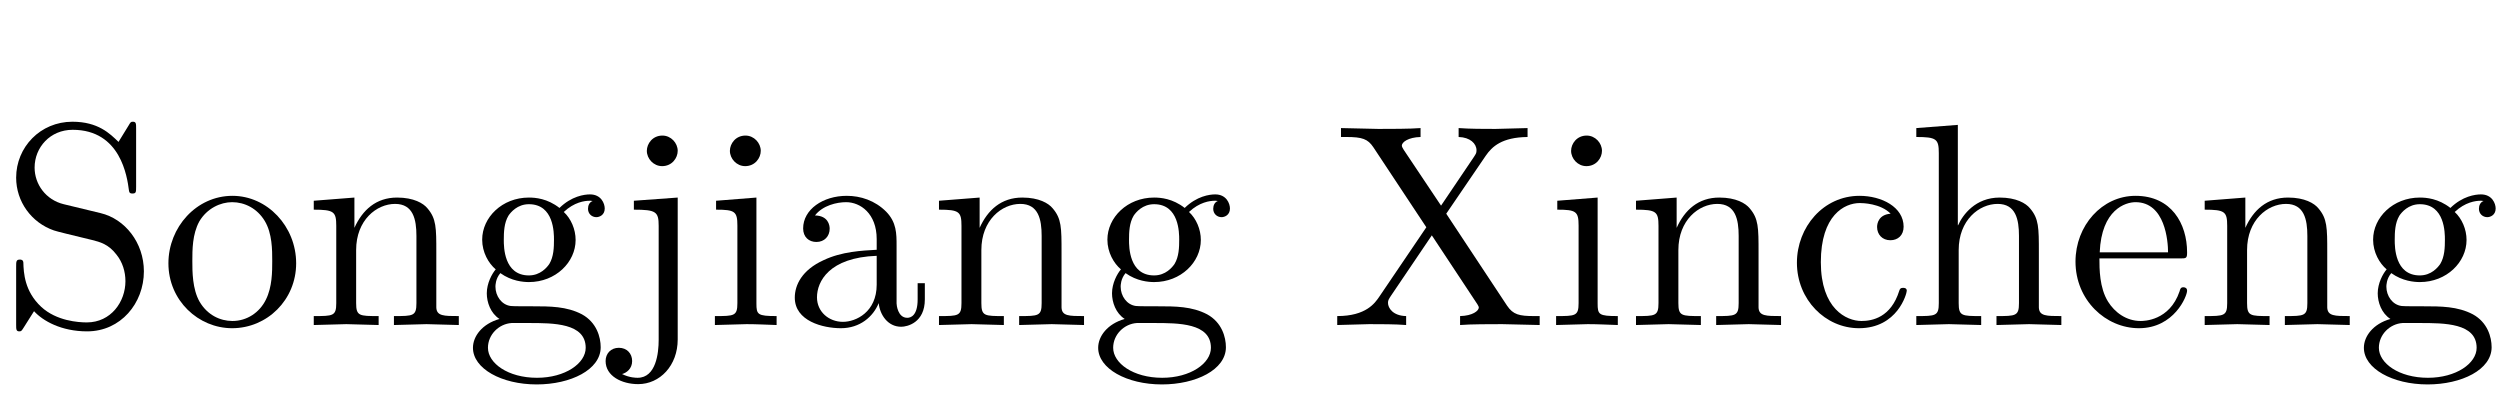 <?xml version='1.0' encoding='UTF-8'?>
<!-- This file was generated by dvisvgm 2.3.5 -->
<svg height='14.878pt' version='1.1' viewBox='-72 -76.431 91.024 14.878' width='91.024pt' xmlns='http://www.w3.org/2000/svg' xmlns:xlink='http://www.w3.org/1999/xlink'>
<defs>
<path d='M5.071 -0.934V-1.522H4.809V-0.934C4.809 -0.326 4.546 -0.263 4.431 -0.263C4.084 -0.263 4.042 -0.735 4.042 -0.787V-2.887C4.042 -3.328 4.042 -3.738 3.664 -4.126C3.255 -4.536 2.73 -4.704 2.226 -4.704C1.365 -4.704 0.64 -4.21 0.64 -3.517C0.64 -3.202 0.85 -3.024 1.123 -3.024C1.417 -3.024 1.606 -3.234 1.606 -3.507C1.606 -3.633 1.554 -3.979 1.071 -3.99C1.354 -4.357 1.869 -4.473 2.205 -4.473C2.719 -4.473 3.318 -4.063 3.318 -3.129V-2.74C2.782 -2.709 2.047 -2.677 1.386 -2.362C0.599 -2.005 0.336 -1.459 0.336 -0.997C0.336 -0.147 1.354 0.116 2.016 0.116C2.709 0.116 3.192 -0.304 3.391 -0.798C3.433 -0.378 3.717 0.063 4.21 0.063C4.431 0.063 5.071 -0.084 5.071 -0.934ZM3.318 -1.47C3.318 -0.472 2.562 -0.116 2.089 -0.116C1.575 -0.116 1.144 -0.483 1.144 -1.008C1.144 -1.585 1.585 -2.457 3.318 -2.52V-1.47Z' id='g0-28'/>
<path d='M4.357 -1.249C4.357 -1.354 4.252 -1.354 4.221 -1.354C4.126 -1.354 4.105 -1.312 4.084 -1.249C3.78 -0.273 3.097 -0.147 2.709 -0.147C2.152 -0.147 1.228 -0.599 1.228 -2.289C1.228 -4 2.089 -4.441 2.646 -4.441C2.74 -4.441 3.402 -4.431 3.769 -4.053C3.339 -4.021 3.276 -3.706 3.276 -3.57C3.276 -3.297 3.465 -3.087 3.759 -3.087C4.032 -3.087 4.242 -3.265 4.242 -3.58C4.242 -4.294 3.444 -4.704 2.635 -4.704C1.323 -4.704 0.357 -3.57 0.357 -2.268C0.357 -0.924 1.396 0.116 2.614 0.116C4.021 0.116 4.357 -1.144 4.357 -1.249Z' id='g0-43'/>
<path d='M4.357 -1.249C4.357 -1.354 4.273 -1.375 4.221 -1.375C4.126 -1.375 4.105 -1.312 4.084 -1.228C3.717 -0.147 2.772 -0.147 2.667 -0.147C2.142 -0.147 1.722 -0.462 1.48 -0.85C1.165 -1.354 1.165 -2.047 1.165 -2.425H4.095C4.326 -2.425 4.357 -2.425 4.357 -2.646C4.357 -3.685 3.79 -4.704 2.478 -4.704C1.26 -4.704 0.294 -3.622 0.294 -2.31C0.294 -0.903 1.396 0.116 2.604 0.116C3.885 0.116 4.357 -1.05 4.357 -1.249ZM3.664 -2.646H1.176C1.239 -4.21 2.121 -4.473 2.478 -4.473C3.559 -4.473 3.664 -3.055 3.664 -2.646Z' id='g0-50'/>
<path d='M5.092 -4.242C5.092 -4.42 4.966 -4.756 4.557 -4.756C4.347 -4.756 3.885 -4.693 3.444 -4.263C3.003 -4.609 2.562 -4.641 2.331 -4.641C1.354 -4.641 0.63 -3.916 0.63 -3.108C0.63 -2.646 0.861 -2.247 1.123 -2.026C0.987 -1.869 0.798 -1.522 0.798 -1.155C0.798 -0.829 0.934 -0.43 1.26 -0.221C0.63 -0.042 0.294 0.409 0.294 0.829C0.294 1.585 1.333 2.163 2.614 2.163C3.853 2.163 4.945 1.627 4.945 0.808C4.945 0.441 4.798 -0.095 4.263 -0.389C3.706 -0.682 3.097 -0.682 2.457 -0.682C2.194 -0.682 1.743 -0.682 1.669 -0.693C1.333 -0.735 1.113 -1.06 1.113 -1.396C1.113 -1.438 1.113 -1.68 1.291 -1.89C1.701 -1.596 2.131 -1.564 2.331 -1.564C3.307 -1.564 4.032 -2.289 4.032 -3.097C4.032 -3.486 3.864 -3.874 3.601 -4.116C3.979 -4.473 4.357 -4.525 4.546 -4.525C4.546 -4.525 4.62 -4.525 4.651 -4.515C4.536 -4.473 4.483 -4.357 4.483 -4.231C4.483 -4.053 4.62 -3.927 4.788 -3.927C4.893 -3.927 5.092 -4 5.092 -4.242ZM3.244 -3.108C3.244 -2.824 3.234 -2.488 3.076 -2.226C2.992 -2.1 2.751 -1.806 2.331 -1.806C1.417 -1.806 1.417 -2.856 1.417 -3.097C1.417 -3.381 1.428 -3.717 1.585 -3.979C1.669 -4.105 1.911 -4.399 2.331 -4.399C3.244 -4.399 3.244 -3.349 3.244 -3.108ZM4.399 0.829C4.399 1.396 3.654 1.921 2.625 1.921C1.564 1.921 0.84 1.386 0.84 0.829C0.84 0.346 1.239 -0.042 1.701 -0.073H2.32C3.223 -0.073 4.399 -0.073 4.399 0.829Z' id='g0-59'/>
<path d='M5.617 0V-0.326C5.071 -0.326 4.809 -0.326 4.798 -0.64V-2.646C4.798 -3.549 4.798 -3.874 4.473 -4.252C4.326 -4.431 3.979 -4.641 3.37 -4.641C2.488 -4.641 2.026 -4.011 1.858 -3.633H1.848V-7.287L0.336 -7.171V-6.846C1.071 -6.846 1.155 -6.772 1.155 -6.258V-0.798C1.155 -0.326 1.039 -0.326 0.336 -0.326V0L1.522 -0.032L2.698 0V-0.326C1.995 -0.326 1.879 -0.326 1.879 -0.798V-2.73C1.879 -3.822 2.625 -4.41 3.297 -4.41C3.958 -4.41 4.074 -3.843 4.074 -3.244V-0.798C4.074 -0.326 3.958 -0.326 3.255 -0.326V0L4.441 -0.032L5.617 0Z' id='g0-63'/>
<path d='M2.593 0V-0.326C1.9 -0.326 1.858 -0.378 1.858 -0.787V-4.641L0.389 -4.525V-4.2C1.071 -4.2 1.165 -4.137 1.165 -3.622V-0.798C1.165 -0.326 1.05 -0.326 0.346 -0.326V0L1.501 -0.032C1.869 -0.032 2.236 -0.011 2.593 0ZM2.016 -6.342C2.016 -6.625 1.774 -6.898 1.459 -6.898C1.102 -6.898 0.892 -6.604 0.892 -6.342C0.892 -6.058 1.134 -5.785 1.449 -5.785C1.806 -5.785 2.016 -6.079 2.016 -6.342Z' id='g0-66'/>
<path d='M2.205 0.525V-4.641L0.609 -4.525V-4.2C1.417 -4.2 1.512 -4.126 1.512 -3.612V0.546C1.512 1.018 1.417 1.921 0.745 1.921C0.693 1.921 0.452 1.921 0.178 1.785C0.336 1.743 0.546 1.596 0.546 1.312C0.546 1.039 0.357 0.829 0.063 0.829S-0.42 1.039 -0.42 1.312C-0.42 1.858 0.168 2.152 0.766 2.152C1.554 2.152 2.205 1.48 2.205 0.525ZM2.205 -6.342C2.205 -6.625 1.963 -6.898 1.648 -6.898C1.291 -6.898 1.081 -6.604 1.081 -6.342C1.081 -6.058 1.323 -5.785 1.638 -5.785C1.995 -5.785 2.205 -6.079 2.205 -6.342Z' id='g0-68'/>
<path d='M5.617 0V-0.326C5.071 -0.326 4.809 -0.326 4.798 -0.64V-2.646C4.798 -3.549 4.798 -3.874 4.473 -4.252C4.326 -4.431 3.979 -4.641 3.37 -4.641C2.604 -4.641 2.11 -4.189 1.816 -3.538V-4.641L0.336 -4.525V-4.2C1.071 -4.2 1.155 -4.126 1.155 -3.612V-0.798C1.155 -0.326 1.039 -0.326 0.336 -0.326V0L1.522 -0.032L2.698 0V-0.326C1.995 -0.326 1.879 -0.326 1.879 -0.798V-2.73C1.879 -3.822 2.625 -4.41 3.297 -4.41C3.958 -4.41 4.074 -3.843 4.074 -3.244V-0.798C4.074 -0.326 3.958 -0.326 3.255 -0.326V0L4.441 -0.032L5.617 0Z' id='g0-77'/>
<path d='M4.945 -2.247C4.945 -3.591 3.895 -4.704 2.625 -4.704C1.312 -4.704 0.294 -3.559 0.294 -2.247C0.294 -0.892 1.386 0.116 2.614 0.116C3.885 0.116 4.945 -0.913 4.945 -2.247ZM4.074 -2.331C4.074 -1.953 4.074 -1.386 3.843 -0.924C3.612 -0.452 3.15 -0.147 2.625 -0.147C2.173 -0.147 1.711 -0.367 1.428 -0.85C1.165 -1.312 1.165 -1.953 1.165 -2.331C1.165 -2.74 1.165 -3.307 1.417 -3.769C1.701 -4.252 2.194 -4.473 2.614 -4.473C3.076 -4.473 3.528 -4.242 3.801 -3.79S4.074 -2.73 4.074 -2.331Z' id='g0-81'/>
<path d='M5.239 -1.953C5.239 -3.003 4.546 -3.864 3.664 -4.074L2.32 -4.399C1.669 -4.557 1.26 -5.124 1.26 -5.733C1.26 -6.468 1.827 -7.108 2.646 -7.108C4.399 -7.108 4.63 -5.386 4.693 -4.914C4.704 -4.851 4.704 -4.788 4.819 -4.788C4.956 -4.788 4.956 -4.84 4.956 -5.04V-7.15C4.956 -7.329 4.956 -7.402 4.84 -7.402C4.767 -7.402 4.756 -7.392 4.683 -7.266L4.315 -6.667C4 -6.972 3.57 -7.402 2.635 -7.402C1.47 -7.402 0.588 -6.478 0.588 -5.365C0.588 -4.494 1.144 -3.727 1.963 -3.444C2.079 -3.402 2.614 -3.276 3.349 -3.097C3.633 -3.024 3.948 -2.95 4.242 -2.562C4.462 -2.289 4.567 -1.942 4.567 -1.596C4.567 -0.85 4.042 -0.095 3.16 -0.095C2.856 -0.095 2.058 -0.147 1.501 -0.661C0.892 -1.228 0.861 -1.9 0.85 -2.278C0.84 -2.383 0.756 -2.383 0.724 -2.383C0.588 -2.383 0.588 -2.31 0.588 -2.121V-0.021C0.588 0.158 0.588 0.231 0.704 0.231C0.777 0.231 0.787 0.21 0.861 0.095C0.861 0.095 0.892 0.052 1.239 -0.504C1.564 -0.147 2.236 0.231 3.171 0.231C4.399 0.231 5.239 -0.798 5.239 -1.953Z' id='g0-97'/>
<path d='M7.623 0V-0.326H7.423C6.877 -0.326 6.657 -0.378 6.436 -0.704L4.221 -4.053L5.659 -6.163C5.89 -6.499 6.247 -6.835 7.182 -6.846V-7.171L6.016 -7.14C5.596 -7.14 5.092 -7.14 4.672 -7.171V-6.846C5.092 -6.835 5.323 -6.604 5.323 -6.363C5.323 -6.258 5.302 -6.237 5.229 -6.121L4.032 -4.347L2.677 -6.373C2.656 -6.405 2.604 -6.489 2.604 -6.531C2.604 -6.657 2.835 -6.835 3.286 -6.846V-7.171C2.919 -7.14 2.152 -7.14 1.753 -7.14L0.389 -7.171V-6.846H0.588C1.165 -6.846 1.365 -6.772 1.564 -6.478L3.496 -3.559L1.774 -1.018C1.627 -0.808 1.312 -0.326 0.252 -0.326V0L1.417 -0.032C1.806 -0.032 2.383 -0.032 2.761 0V-0.326C2.278 -0.336 2.1 -0.62 2.1 -0.808C2.1 -0.903 2.131 -0.945 2.205 -1.06L3.696 -3.265L5.355 -0.756C5.376 -0.714 5.407 -0.672 5.407 -0.64C5.407 -0.514 5.176 -0.336 4.725 -0.326V0C5.092 -0.032 5.859 -0.032 6.258 -0.032L7.623 0Z' id='g0-115'/>
</defs>
<g id='page1'>
<use x='-72' xlink:href='#g0-97' y='-64.597'/>
<use x='-66.162' xlink:href='#g0-81' y='-64.597'/>
<use x='-60.912' xlink:href='#g0-77' y='-64.597'/>
<use x='-55.074' xlink:href='#g0-59' y='-64.597'/>
<use x='-49.53' xlink:href='#g0-68' y='-64.597'/>
<use x='-46.317' xlink:href='#g0-66' y='-64.597'/>
<use x='-43.398' xlink:href='#g0-28' y='-64.597'/>
<use x='-38.148' xlink:href='#g0-77' y='-64.597'/>
<use x='-32.31' xlink:href='#g0-59' y='-64.597'/>
<use x='-23.564' xlink:href='#g0-115' y='-64.597'/>
<use x='-15.689' xlink:href='#g0-66' y='-64.597'/>
<use x='-12.77' xlink:href='#g0-77' y='-64.597'/>
<use x='-6.932' xlink:href='#g0-43' y='-64.597'/>
<use x='-2.564' xlink:href='#g0-63' y='-64.597'/>
<use x='3.274' xlink:href='#g0-50' y='-64.597'/>
<use x='7.936' xlink:href='#g0-77' y='-64.597'/>
<use x='13.774' xlink:href='#g0-59' y='-64.597'/>
</g>
</svg>